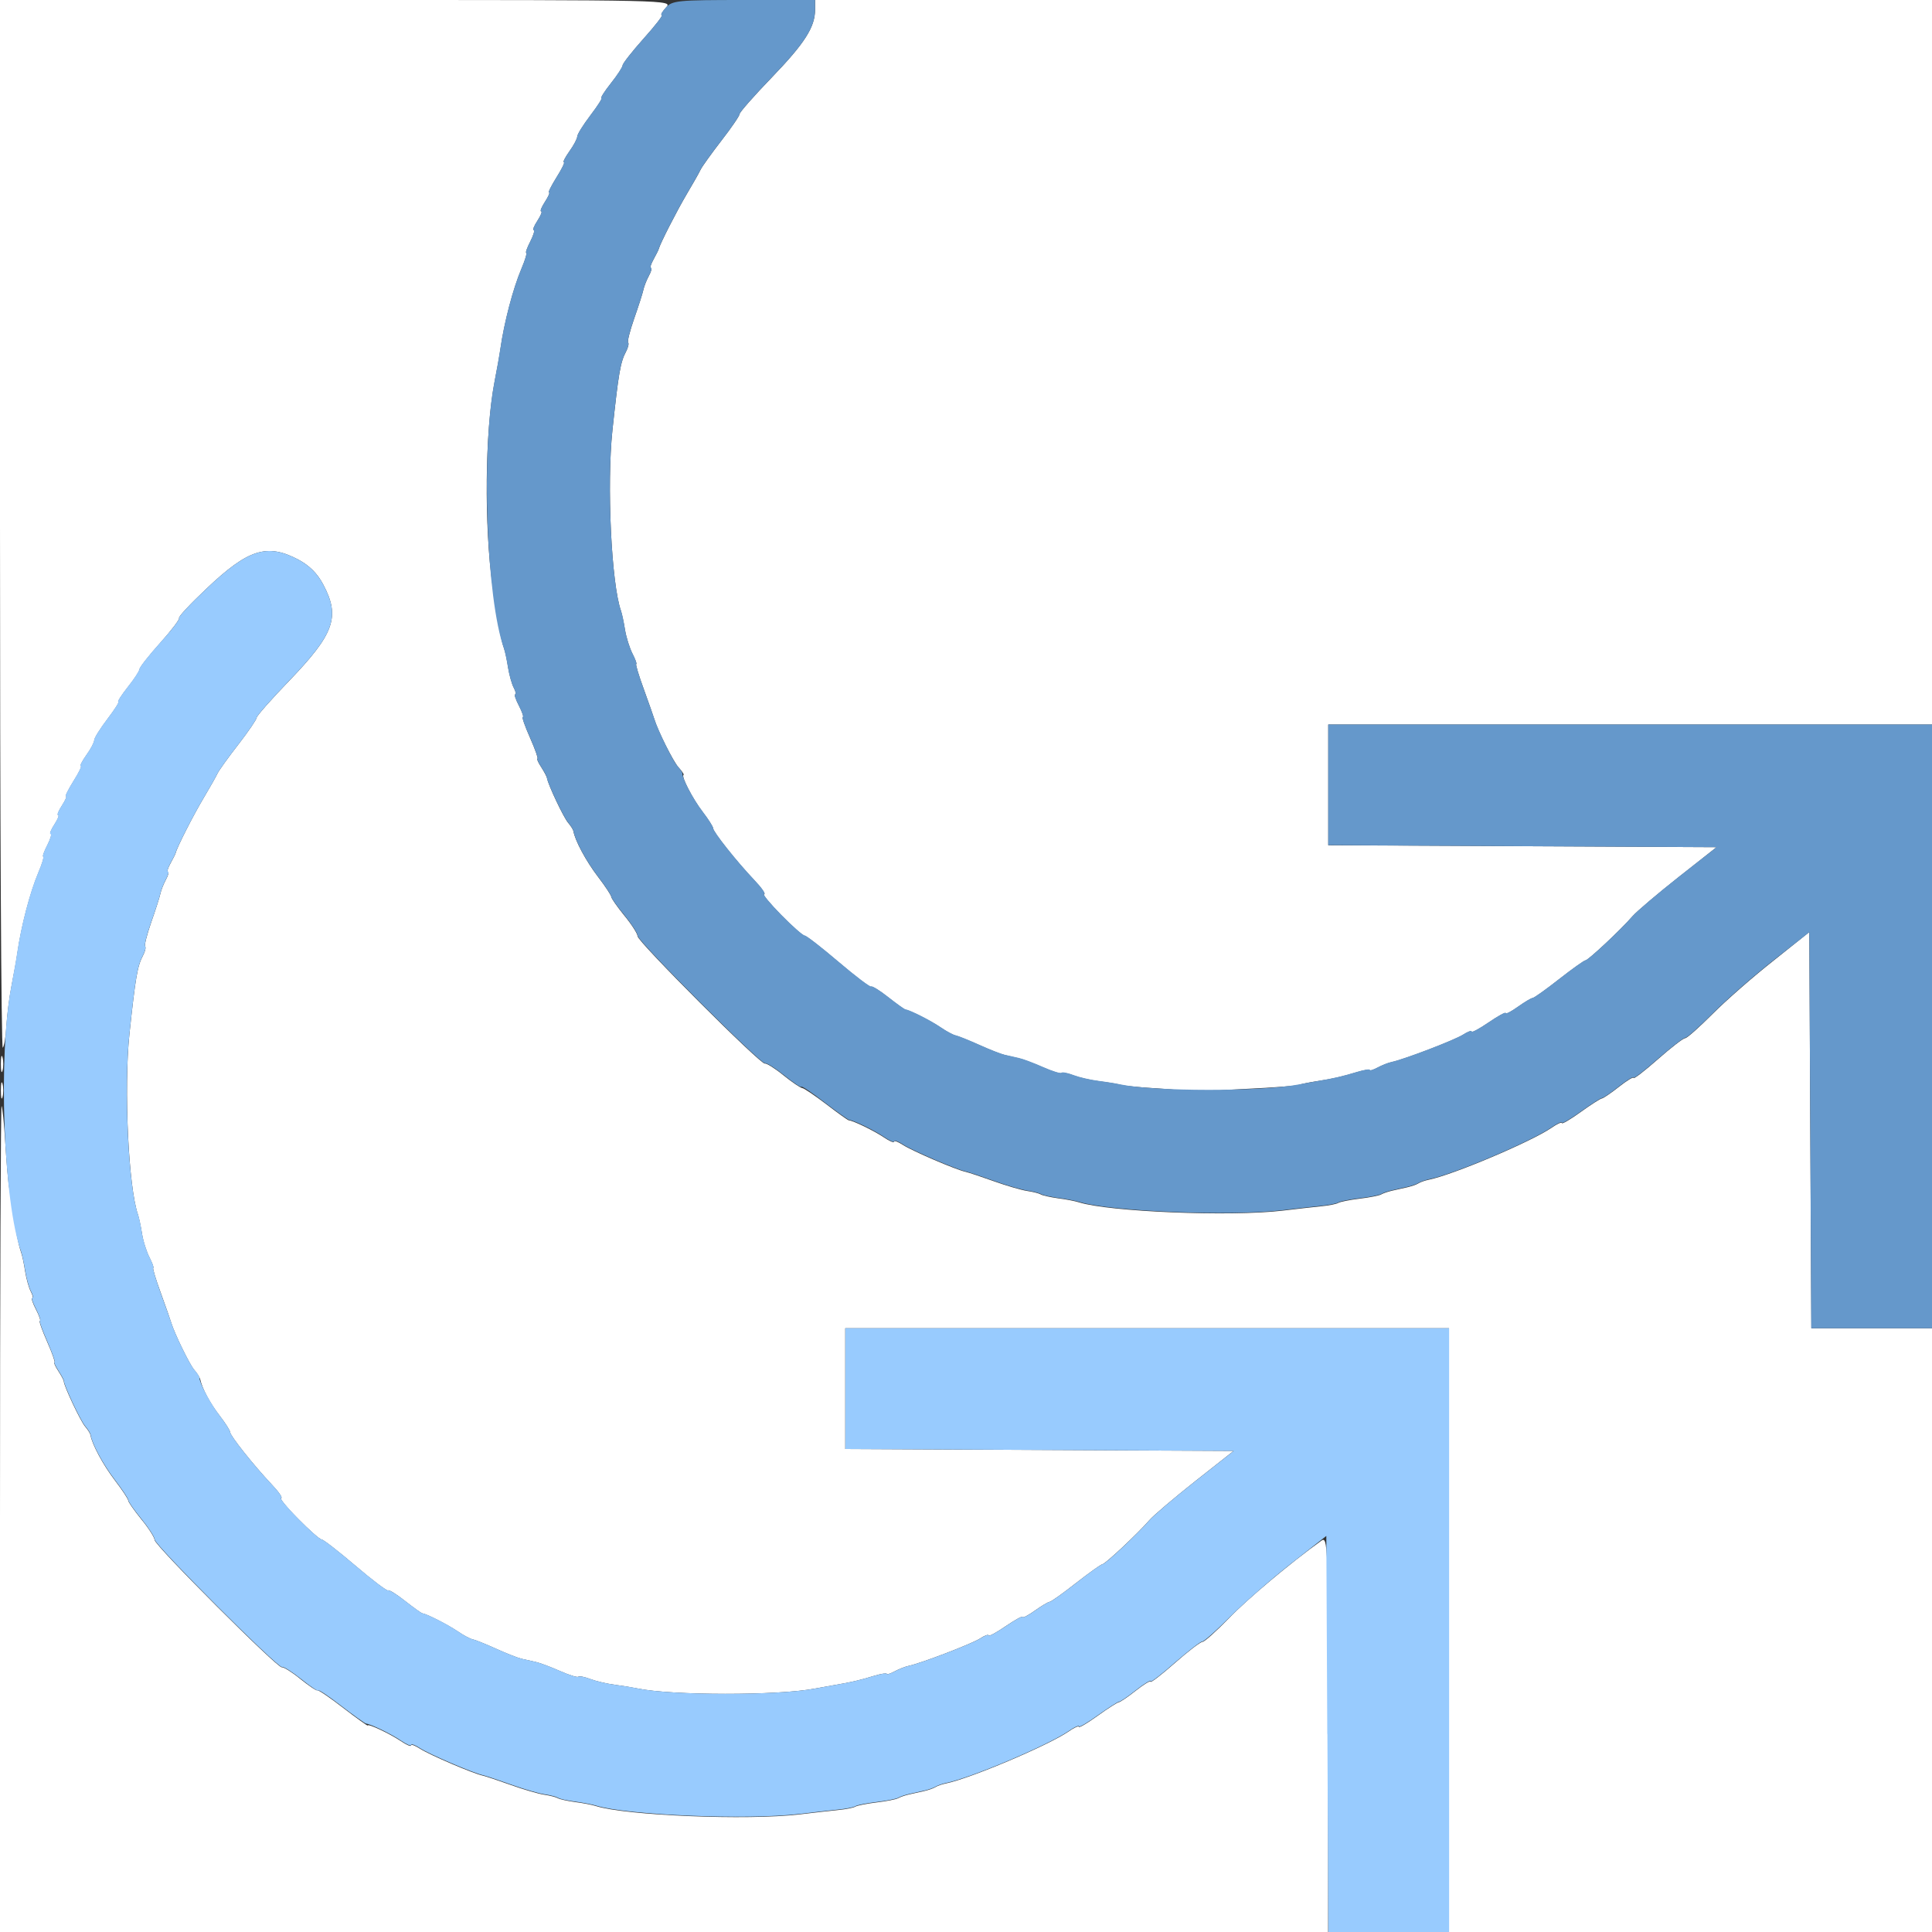 <?xml version="1.0" encoding="UTF-8" standalone="no"?>
<!-- Created with Inkscape (http://www.inkscape.org/) -->

<svg
   xmlns:dc="http://purl.org/dc/elements/1.1/"
   xmlns:cc="http://creativecommons.org/ns#"
   xmlns:rdf="http://www.w3.org/1999/02/22-rdf-syntax-ns#"
   xmlns:svg="http://www.w3.org/2000/svg"
   xmlns="http://www.w3.org/2000/svg"
   xmlns:sodipodi="http://sodipodi.sourceforge.net/DTD/sodipodi-0.dtd"
   xmlns:inkscape="http://www.inkscape.org/namespaces/inkscape"
   version="1.1"
   id="svg2"
   width="16"
   height="16"
   viewBox="0 0 16 16"
   sodipodi:docname="CON_ROTLIKE.svg"
   inkscape:version="0.92.4 (5da689c313, 2019-01-14)">
  <rect x="0" y="0" width="16" height="16" fill="#333333" stroke="none"/>
  <defs
     id="defs6" />
  <sodipodi:namedview
     pagecolor="#ffffff"
     bordercolor="#666666"
     borderopacity="1"
     objecttolerance="10"
     gridtolerance="10"
     guidetolerance="10"
     inkscape:pageopacity="0"
     inkscape:pageshadow="2"
     inkscape:window-width="1142"
     inkscape:window-height="794"
     id="namedview4"
     showgrid="false"
     fit-margin-top="0"
     fit-margin-left="0"
     fit-margin-right="0"
     fit-margin-bottom="0"
     inkscape:zoom="16.838623"
     inkscape:cx="4.454046"
     inkscape:cy="7.4234115"
     inkscape:window-x="0"
     inkscape:window-y="0"
     inkscape:window-maximized="0"
     inkscape:current-layer="svg2" />
  <g
     id="CON_ROTLIKE">
    <path
       style="fill:#ffffff;stroke-width:0.031"
       d="m 0,12.573 c 0,-1.885 0.006,-3.421 0.013,-3.414 0.007,0.007 0.021,0.147 0.031,0.31 0.01,0.163 0.025,0.332 0.033,0.375 0.008,0.043 0.022,0.127 0.03,0.188 0.018,0.137 0.047,0.283 0.068,0.341 0.009,0.024 0.024,0.095 0.033,0.156 0.01,0.062 0.031,0.137 0.047,0.167 0.016,0.03 0.021,0.055 0.012,0.055 -0.01,0 0.004,0.042 0.031,0.094 0.027,0.052 0.041,0.094 0.032,0.094 -0.009,0 0.018,0.077 0.06,0.172 0.042,0.095 0.069,0.172 0.061,0.172 -0.008,0 0.006,0.032 0.031,0.07 0.025,0.039 0.046,0.077 0.046,0.086 -3.9782e-4,0.036 0.139,0.332 0.177,0.375 0.022,0.026 0.042,0.057 0.044,0.07 0.012,0.075 0.104,0.247 0.201,0.374 0.062,0.081 0.112,0.157 0.112,0.169 0,0.012 0.049,0.082 0.109,0.156 0.06,0.073 0.109,0.15 0.109,0.17 0,0.045 1.021,1.066 1.054,1.055 0.013,-0.004 0.083,0.039 0.154,0.097 0.072,0.058 0.135,0.1 0.141,0.094 0.006,-0.006 0.102,0.059 0.213,0.145 0.112,0.086 0.203,0.151 0.203,0.146 5.94e-5,-0.019 0.184,0.068 0.273,0.128 0.047,0.032 0.086,0.049 0.086,0.037 0,-0.012 0.033,5.38e-4 0.074,0.027 0.077,0.05 0.437,0.205 0.52,0.223 0.026,0.006 0.131,0.041 0.234,0.078 0.103,0.037 0.227,0.073 0.274,0.08 0.048,0.007 0.099,0.02 0.114,0.029 0.015,0.009 0.079,0.023 0.143,0.032 0.064,0.008 0.141,0.023 0.172,0.033 0.25,0.079 1.256,0.12 1.687,0.069 0.112,-0.013 0.255,-0.03 0.319,-0.036 0.064,-0.006 0.128,-0.019 0.142,-0.028 0.015,-0.009 0.094,-0.025 0.177,-0.035 0.083,-0.01 0.163,-0.026 0.178,-0.035 0.015,-0.009 0.055,-0.023 0.09,-0.031 0.034,-0.008 0.091,-0.02 0.125,-0.028 0.034,-0.008 0.077,-0.022 0.094,-0.033 0.017,-0.011 0.056,-0.024 0.086,-0.03 0.202,-0.041 0.848,-0.315 1.016,-0.43 0.047,-0.033 0.086,-0.05 0.086,-0.039 0,0.011 0.07,-0.03 0.156,-0.092 0.086,-0.062 0.165,-0.112 0.175,-0.112 0.01,0 0.074,-0.043 0.141,-0.096 0.067,-0.053 0.122,-0.086 0.122,-0.074 0,0.012 0.09,-0.057 0.2,-0.154 0.11,-0.097 0.213,-0.176 0.23,-0.176 0.016,0 0.114,-0.088 0.218,-0.195 0.156,-0.162 0.508,-0.457 0.765,-0.642 0.055,-0.039 0.057,0.021 0.057,1.602 v 1.642 H 5.5 0 Z m 12,0.927 V 11 H 9.5 7 v 0.5 0.5 l 1.608,0.008 1.608,0.008 -0.317,0.25 c -0.174,0.138 -0.346,0.283 -0.381,0.324 -0.097,0.112 -0.366,0.363 -0.388,0.364 -0.011,3.75e-4 -0.11,0.071 -0.219,0.156 -0.109,0.086 -0.208,0.156 -0.219,0.156 -0.011,2.6e-5 -0.066,0.033 -0.121,0.072 -0.056,0.04 -0.102,0.064 -0.102,0.053 0,-0.011 -0.063,0.024 -0.141,0.077 -0.077,0.053 -0.141,0.087 -0.141,0.076 0,-0.011 -0.032,-1.88e-4 -0.07,0.025 -0.068,0.044 -0.485,0.204 -0.592,0.227 -0.029,0.006 -0.082,0.027 -0.117,0.046 -0.035,0.019 -0.065,0.028 -0.065,0.02 0,-0.008 -0.046,-6.9e-4 -0.102,0.016 -0.121,0.037 -0.194,0.054 -0.32,0.075 -0.052,0.009 -0.129,0.023 -0.172,0.031 -0.307,0.059 -1.187,0.058 -1.469,-8.69e-4 -0.043,-0.009 -0.129,-0.023 -0.191,-0.031 -0.062,-0.008 -0.152,-0.029 -0.2,-0.047 -0.047,-0.018 -0.092,-0.027 -0.1,-0.019 -0.008,0.007 -0.076,-0.014 -0.153,-0.048 -0.077,-0.034 -0.167,-0.068 -0.201,-0.075 -0.034,-0.007 -0.086,-0.019 -0.116,-0.026 -0.03,-0.007 -0.125,-0.044 -0.211,-0.083 -0.086,-0.039 -0.173,-0.074 -0.194,-0.078 -0.021,-0.004 -0.077,-0.034 -0.125,-0.067 -0.082,-0.055 -0.254,-0.143 -0.291,-0.148 -0.009,-0.001 -0.074,-0.048 -0.144,-0.103 -0.07,-0.055 -0.133,-0.095 -0.141,-0.087 -0.007,0.007 -0.129,-0.084 -0.269,-0.204 -0.141,-0.12 -0.267,-0.218 -0.281,-0.218 -0.014,0 -0.102,-0.077 -0.195,-0.172 C 2.375,12.484 2.312,12.406 2.328,12.406 c 0.016,0 -0.021,-0.053 -0.082,-0.117 -0.146,-0.155 -0.34,-0.399 -0.34,-0.428 0,-0.013 -0.039,-0.075 -0.087,-0.137 -0.081,-0.105 -0.145,-0.226 -0.161,-0.301 -0.004,-0.017 -0.026,-0.052 -0.049,-0.078 -0.037,-0.041 -0.164,-0.301 -0.191,-0.391 C 1.413,10.936 1.375,10.827 1.333,10.711 1.29,10.595 1.262,10.5 1.269,10.5 c 0.007,0 -0.007,-0.039 -0.031,-0.086 -0.024,-0.047 -0.053,-0.136 -0.062,-0.198 -0.01,-0.062 -0.025,-0.132 -0.033,-0.156 -0.079,-0.224 -0.118,-1.047 -0.071,-1.497 0.05,-0.47 0.066,-0.563 0.112,-0.649 0.018,-0.034 0.026,-0.068 0.018,-0.076 -0.008,-0.008 0.015,-0.098 0.05,-0.199 0.036,-0.102 0.07,-0.209 0.076,-0.237 0.006,-0.029 0.027,-0.082 0.046,-0.117 0.019,-0.035 0.027,-0.065 0.017,-0.065 -0.01,0 -2.5e-4,-0.032 0.021,-0.07 0.021,-0.039 0.041,-0.077 0.043,-0.086 C 1.464,7.02 1.603,6.748 1.686,6.609 1.737,6.523 1.789,6.432 1.801,6.406 1.813,6.38 1.891,6.272 1.974,6.165 2.057,6.058 2.125,5.958 2.125,5.944 c 0,-0.014 0.121,-0.152 0.269,-0.305 C 2.768,5.25 2.819,5.109 2.678,4.843 2.629,4.749 2.563,4.684 2.47,4.634 2.212,4.498 2.055,4.547 1.709,4.876 1.576,5.001 1.475,5.11 1.483,5.118 c 0.008,0.008 -0.062,0.101 -0.156,0.206 -0.094,0.105 -0.171,0.203 -0.171,0.218 -7.81e-5,0.015 -0.044,0.082 -0.097,0.148 -0.053,0.067 -0.088,0.122 -0.078,0.122 0.01,0 -0.031,0.064 -0.091,0.143 -0.06,0.079 -0.109,0.157 -0.109,0.175 0,0.018 -0.029,0.073 -0.065,0.123 -0.036,0.05 -0.056,0.091 -0.046,0.091 0.01,0 -0.017,0.056 -0.061,0.125 -0.043,0.069 -0.071,0.125 -0.062,0.125 0.009,0 -0.006,0.035 -0.034,0.078 -0.028,0.043 -0.042,0.078 -0.031,0.078 0.011,0 -0.003,0.035 -0.031,0.078 -0.028,0.043 -0.042,0.078 -0.031,0.078 0.011,0 -0.002,0.042 -0.028,0.094 -0.027,0.052 -0.042,0.094 -0.033,0.094 0.008,0 -0.01,0.06 -0.041,0.133 -0.069,0.163 -0.142,0.441 -0.174,0.664 -0.007,0.052 -0.029,0.173 -0.048,0.27 -0.019,0.097 -0.038,0.248 -0.043,0.336 -0.005,0.087 -0.019,0.169 -0.03,0.18 C 0.01,8.688 0,6.741 0,4.349 V 0 h 2.786 c 2.784,0 2.786,4.4404061e-5 2.73,0.062 -0.031,0.034 -0.046,0.062 -0.034,0.062 0.013,0 -0.055,0.088 -0.151,0.195 -0.096,0.107 -0.174,0.207 -0.174,0.222 -6.25e-5,0.015 -0.044,0.082 -0.097,0.148 -0.053,0.067 -0.088,0.122 -0.078,0.122 0.01,0 -0.031,0.064 -0.091,0.143 C 4.83,1.034 4.781,1.113 4.781,1.13 c 0,0.018 -0.029,0.073 -0.065,0.123 -0.036,0.05 -0.056,0.091 -0.046,0.091 0.01,0 -0.017,0.056 -0.061,0.125 -0.043,0.069 -0.071,0.125 -0.062,0.125 0.009,0 -0.006,0.035 -0.034,0.078 -0.028,0.043 -0.042,0.078 -0.031,0.078 0.011,0 -0.003,0.035 -0.031,0.078 -0.028,0.043 -0.042,0.078 -0.031,0.078 0.011,0 -0.002,0.042 -0.028,0.094 -0.027,0.052 -0.042,0.094 -0.033,0.094 0.008,0 -0.01,0.06 -0.041,0.133 -0.069,0.163 -0.142,0.441 -0.174,0.664 -0.007,0.052 -0.029,0.173 -0.048,0.27 -0.08,0.416 -0.088,1.191 -0.016,1.698 0.042,0.297 0.068,0.438 0.095,0.514 0.009,0.024 0.024,0.095 0.033,0.156 0.01,0.062 0.031,0.137 0.047,0.167 0.016,0.03 0.021,0.055 0.012,0.055 -0.01,0 0.004,0.042 0.031,0.094 0.027,0.052 0.041,0.094 0.032,0.094 -0.009,0 0.018,0.077 0.06,0.172 0.042,0.095 0.069,0.172 0.061,0.172 -0.008,0 0.006,0.032 0.031,0.07 0.025,0.039 0.047,0.081 0.049,0.093 0.007,0.051 0.136,0.324 0.174,0.368 0.022,0.026 0.042,0.057 0.044,0.07 0.012,0.075 0.104,0.247 0.201,0.374 0.062,0.081 0.112,0.157 0.112,0.169 0,0.012 0.049,0.082 0.109,0.156 0.06,0.073 0.109,0.15 0.109,0.17 0,0.045 1.021,1.066 1.054,1.055 0.013,-0.004 0.083,0.039 0.154,0.097 0.072,0.058 0.142,0.105 0.156,0.106 0.014,5.531e-4 0.103,0.061 0.198,0.133 0.095,0.073 0.179,0.133 0.187,0.134 0.038,0.003 0.21,0.087 0.289,0.14 0.047,0.032 0.086,0.049 0.086,0.037 0,-0.012 0.033,5.376e-4 0.074,0.027 0.077,0.05 0.437,0.205 0.52,0.223 0.026,0.006 0.131,0.041 0.234,0.078 0.103,0.037 0.227,0.073 0.274,0.08 0.048,0.007 0.099,0.02 0.114,0.029 0.015,0.009 0.079,0.023 0.143,0.032 0.064,0.008 0.141,0.023 0.172,0.033 0.25,0.079 1.256,0.12 1.687,0.069 0.112,-0.013 0.255,-0.03 0.319,-0.036 0.064,-0.006 0.128,-0.019 0.142,-0.028 0.015,-0.009 0.094,-0.025 0.177,-0.035 0.083,-0.01 0.163,-0.026 0.178,-0.035 0.015,-0.009 0.055,-0.023 0.09,-0.031 0.034,-0.008 0.091,-0.02 0.125,-0.028 0.034,-0.008 0.077,-0.022 0.094,-0.033 0.017,-0.011 0.056,-0.024 0.086,-0.03 0.202,-0.041 0.848,-0.315 1.016,-0.43 0.047,-0.033 0.086,-0.05 0.086,-0.039 0,0.011 0.07,-0.03 0.156,-0.092 0.086,-0.062 0.165,-0.112 0.175,-0.112 0.01,0 0.074,-0.043 0.141,-0.096 0.067,-0.053 0.122,-0.086 0.122,-0.074 0,0.012 0.09,-0.057 0.2,-0.154 0.11,-0.097 0.212,-0.176 0.227,-0.175 0.015,1.561e-4 0.118,-0.092 0.23,-0.204 0.112,-0.112 0.337,-0.309 0.5,-0.437 L 14.984,7.719 14.992,9.36 15.001,11 H 15.5 16 v 2.5 2.5 H 14 12 Z M 0.007,9.031 c 0,-0.06 0.006,-0.085 0.014,-0.055 0.008,0.03 0.008,0.079 0,0.109 -0.008,0.03 -0.014,0.005 -0.014,-0.055 z M 9.867,9.044 C 9.86,9.037 9.735,9.023 9.591,9.014 9.446,9.006 9.307,8.992 9.281,8.984 9.255,8.977 9.176,8.963 9.106,8.955 9.035,8.946 8.938,8.924 8.89,8.906 8.843,8.888 8.798,8.879 8.79,8.887 8.783,8.894 8.714,8.873 8.637,8.839 8.56,8.805 8.47,8.771 8.436,8.764 8.403,8.756 8.35,8.744 8.32,8.737 8.29,8.73 8.195,8.693 8.109,8.654 8.023,8.616 7.936,8.581 7.915,8.576 7.894,8.572 7.838,8.542 7.79,8.509 7.709,8.454 7.536,8.367 7.499,8.362 7.489,8.36 7.425,8.314 7.355,8.259 7.285,8.203 7.221,8.164 7.214,8.172 7.206,8.179 7.085,8.087 6.945,7.968 6.804,7.848 6.678,7.75 6.664,7.75 c -0.014,0 -0.102,-0.077 -0.195,-0.172 -0.093,-0.095 -0.157,-0.172 -0.141,-0.172 0.016,0 -0.021,-0.053 -0.082,-0.117 C 6.099,7.134 5.906,6.89 5.906,6.861 c 0,-0.013 -0.039,-0.075 -0.087,-0.137 C 5.735,6.614 5.639,6.427 5.661,6.417 c 0.006,-0.002 -0.013,-0.031 -0.042,-0.062 C 5.575,6.305 5.448,6.053 5.418,5.953 5.413,5.936 5.375,5.827 5.333,5.711 5.29,5.595 5.262,5.5 5.269,5.5 c 0.007,0 -0.007,-0.039 -0.031,-0.086 C 5.214,5.367 5.186,5.277 5.176,5.216 5.166,5.154 5.151,5.084 5.143,5.06 5.063,4.836 5.024,4.012 5.072,3.562 5.122,3.092 5.138,2.999 5.184,2.913 c 0.018,-0.034 0.026,-0.068 0.018,-0.076 -0.008,-0.008 0.015,-0.098 0.05,-0.199 0.036,-0.102 0.07,-0.209 0.076,-0.237 0.006,-0.029 0.027,-0.082 0.046,-0.117 0.019,-0.035 0.027,-0.065 0.017,-0.065 -0.01,0 -2.5e-4,-0.032 0.021,-0.07 0.021,-0.039 0.041,-0.077 0.043,-0.086 0.01,-0.042 0.149,-0.314 0.231,-0.453 0.051,-0.086 0.103,-0.177 0.115,-0.203 0.012,-0.026 0.09,-0.134 0.173,-0.242 0.083,-0.107 0.151,-0.206 0.151,-0.221 0,-0.014 0.121,-0.152 0.269,-0.305 C 6.665,0.357 6.75,0.224 6.75,0.079 V 0 h 4.625 4.625 V 3 6 H 13.5 11 v 0.5 0.5 l 1.608,0.008 1.608,0.008 -0.317,0.25 c -0.174,0.138 -0.346,0.283 -0.381,0.324 -0.097,0.112 -0.366,0.363 -0.388,0.364 -0.011,3.749e-4 -0.11,0.071 -0.219,0.156 -0.109,0.086 -0.208,0.156 -0.219,0.156 -0.011,2.7e-5 -0.066,0.033 -0.121,0.072 -0.056,0.04 -0.102,0.064 -0.102,0.053 0,-0.011 -0.063,0.024 -0.141,0.077 -0.077,0.053 -0.141,0.087 -0.141,0.076 0,-0.011 -0.032,-1.874e-4 -0.07,0.025 -0.068,0.044 -0.485,0.204 -0.592,0.227 -0.029,0.006 -0.082,0.027 -0.117,0.046 -0.035,0.019 -0.065,0.028 -0.065,0.02 0,-0.008 -0.046,-6.906e-4 -0.102,0.016 -0.133,0.04 -0.203,0.056 -0.336,0.076 -0.06,0.009 -0.128,0.023 -0.151,0.031 -0.023,0.008 -0.213,0.022 -0.422,0.032 -0.209,0.01 -0.396,0.023 -0.416,0.029 -0.02,0.006 -0.042,0.005 -0.05,-0.002 z M 0.007,8.812 c 0,-0.06 0.006,-0.085 0.014,-0.055 0.008,0.03 0.008,0.079 0,0.109 -0.008,0.03 -0.014,0.005 -0.014,-0.055 z"
       id="path823"
       inkscape:connector-curvature="0" />
    <path
       style="fill:#98cbfe;stroke-width:0.031"
       d="m 10.992,14.36 -0.008,-1.64 -0.297,0.233 c -0.163,0.128 -0.388,0.325 -0.5,0.437 -0.112,0.112 -0.215,0.204 -0.23,0.204 -0.015,-1.56e-4 -0.116,0.079 -0.227,0.175 -0.11,0.097 -0.2,0.166 -0.2,0.154 0,-0.012 -0.055,0.021 -0.122,0.074 -0.067,0.053 -0.13,0.096 -0.141,0.096 -0.01,0 -0.089,0.051 -0.175,0.112 -0.086,0.062 -0.156,0.103 -0.156,0.092 0,-0.011 -0.039,0.006 -0.086,0.039 -0.168,0.116 -0.814,0.39 -1.016,0.43 -0.03,0.006 -0.069,0.02 -0.086,0.03 -0.017,0.011 -0.059,0.025 -0.094,0.033 -0.034,0.008 -0.091,0.02 -0.125,0.028 -0.034,0.008 -0.075,0.021 -0.09,0.031 -0.015,0.009 -0.095,0.025 -0.178,0.035 -0.083,0.01 -0.163,0.025 -0.177,0.035 -0.015,0.009 -0.079,0.022 -0.142,0.028 -0.064,0.006 -0.207,0.023 -0.319,0.036 -0.431,0.052 -1.437,0.01 -1.687,-0.069 -0.031,-0.01 -0.108,-0.024 -0.172,-0.033 -0.064,-0.008 -0.129,-0.022 -0.143,-0.032 -0.015,-0.009 -0.066,-0.022 -0.114,-0.029 -0.048,-0.007 -0.171,-0.043 -0.274,-0.08 -0.103,-0.037 -0.209,-0.072 -0.234,-0.078 -0.082,-0.018 -0.443,-0.173 -0.52,-0.223 -0.041,-0.027 -0.074,-0.039 -0.074,-0.027 0,0.012 -0.039,-0.005 -0.086,-0.037 C 3.242,14.361 3.069,14.277 3.031,14.274 3.023,14.273 2.931,14.208 2.828,14.129 2.725,14.049 2.639,13.991 2.636,14 c -0.003,0.009 -0.066,-0.034 -0.141,-0.094 -0.075,-0.06 -0.147,-0.106 -0.16,-0.101 -0.033,0.011 -1.054,-1.01 -1.054,-1.055 0,-0.02 -0.049,-0.096 -0.109,-0.17 -0.06,-0.073 -0.109,-0.143 -0.109,-0.156 0,-0.012 -0.05,-0.088 -0.112,-0.169 -0.097,-0.127 -0.19,-0.299 -0.201,-0.374 -0.002,-0.013 -0.022,-0.044 -0.044,-0.07 -0.038,-0.043 -0.177,-0.339 -0.177,-0.375 9.688e-5,-0.009 -0.021,-0.047 -0.046,-0.086 -0.025,-0.039 -0.039,-0.07 -0.031,-0.07 0.008,0 -0.02,-0.077 -0.061,-0.172 -0.042,-0.095 -0.069,-0.172 -0.06,-0.172 0.009,0 -0.006,-0.042 -0.032,-0.094 -0.027,-0.052 -0.041,-0.094 -0.031,-0.094 0.01,0 0.004,-0.025 -0.012,-0.055 -0.016,-0.03 -0.037,-0.105 -0.047,-0.167 -0.01,-0.062 -0.025,-0.132 -0.033,-0.156 C 0.027,9.96 -0.017,8.736 0.095,8.161 0.113,8.064 0.135,7.942 0.142,7.891 0.175,7.667 0.247,7.389 0.316,7.227 c 0.031,-0.073 0.049,-0.133 0.041,-0.133 -0.008,0 0.006,-0.042 0.033,-0.094 0.027,-0.052 0.039,-0.094 0.028,-0.094 -0.011,0 0.003,-0.035 0.031,-0.078 0.028,-0.043 0.042,-0.078 0.031,-0.078 -0.011,0 0.003,-0.035 0.031,-0.078 0.028,-0.043 0.044,-0.078 0.034,-0.078 -0.009,0 0.019,-0.056 0.062,-0.125 0.043,-0.069 0.071,-0.125 0.061,-0.125 -0.01,0 0.011,-0.041 0.046,-0.091 0.036,-0.05 0.065,-0.105 0.065,-0.123 0,-0.018 0.049,-0.096 0.109,-0.175 0.06,-0.079 0.101,-0.143 0.091,-0.143 -0.01,0 0.025,-0.055 0.078,-0.122 0.053,-0.067 0.096,-0.134 0.097,-0.148 7.82e-5,-0.015 0.077,-0.113 0.171,-0.218 C 1.421,5.219 1.491,5.127 1.483,5.118 1.475,5.11 1.576,5.001 1.709,4.876 2.055,4.547 2.212,4.498 2.47,4.634 2.563,4.684 2.629,4.749 2.678,4.843 2.819,5.109 2.768,5.25 2.394,5.638 2.246,5.792 2.125,5.929 2.125,5.944 c 0,0.014 -0.068,0.114 -0.151,0.221 C 1.891,6.272 1.813,6.38 1.801,6.406 1.789,6.432 1.737,6.523 1.686,6.609 1.603,6.748 1.464,7.02 1.455,7.062 c -0.002,0.009 -0.021,0.047 -0.043,0.086 -0.021,0.039 -0.031,0.07 -0.021,0.07 0.01,0 0.002,0.029 -0.017,0.065 -0.019,0.035 -0.04,0.088 -0.046,0.117 -0.006,0.029 -0.04,0.136 -0.076,0.237 -0.036,0.102 -0.058,0.191 -0.05,0.199 0.008,0.008 -1.156e-4,0.042 -0.018,0.076 -0.046,0.086 -0.062,0.179 -0.112,0.649 -0.048,0.45 -0.009,1.274 0.071,1.497 0.009,0.024 0.024,0.095 0.033,0.156 0.01,0.062 0.038,0.151 0.062,0.198 C 1.263,10.461 1.277,10.5 1.269,10.5 c -0.007,0 0.021,0.095 0.063,0.211 0.042,0.116 0.081,0.225 0.086,0.242 0.027,0.09 0.154,0.35 0.191,0.391 0.023,0.026 0.042,0.054 0.042,0.062 -0.002,0.042 0.09,0.216 0.168,0.317 0.048,0.063 0.087,0.124 0.087,0.137 0,0.029 0.193,0.273 0.34,0.428 0.061,0.064 0.098,0.117 0.082,0.117 -0.016,0 0.048,0.077 0.141,0.172 0.093,0.095 0.181,0.172 0.195,0.172 0.014,0 0.14,0.098 0.281,0.218 0.141,0.12 0.262,0.211 0.269,0.204 0.007,-0.007 0.071,0.032 0.141,0.087 0.07,0.055 0.135,0.102 0.144,0.103 0.038,0.005 0.21,0.092 0.291,0.148 0.048,0.033 0.104,0.063 0.125,0.067 0.021,0.004 0.108,0.039 0.194,0.078 0.086,0.039 0.181,0.076 0.211,0.083 0.03,0.007 0.082,0.019 0.116,0.026 0.034,0.007 0.124,0.041 0.201,0.075 0.077,0.034 0.146,0.056 0.153,0.048 0.008,-0.007 0.053,0.001 0.1,0.019 0.047,0.018 0.137,0.039 0.2,0.047 0.062,0.008 0.149,0.022 0.191,0.031 0.282,0.059 1.162,0.06 1.469,8.68e-4 0.043,-0.008 0.12,-0.022 0.172,-0.031 0.126,-0.021 0.2,-0.039 0.32,-0.075 0.056,-0.017 0.102,-0.024 0.102,-0.016 0,0.008 0.029,-9.96e-4 0.065,-0.02 0.035,-0.019 0.088,-0.04 0.117,-0.046 0.107,-0.023 0.524,-0.183 0.592,-0.227 0.039,-0.025 0.07,-0.036 0.07,-0.025 0,0.011 0.063,-0.023 0.141,-0.076 0.077,-0.053 0.141,-0.088 0.141,-0.077 0,0.011 0.046,-0.013 0.102,-0.053 0.056,-0.04 0.11,-0.072 0.121,-0.072 0.011,-2.6e-5 0.109,-0.07 0.219,-0.156 0.109,-0.086 0.208,-0.156 0.219,-0.156 0.023,-7.78e-4 0.291,-0.252 0.388,-0.364 0.036,-0.041 0.207,-0.187 0.381,-0.324 l 0.317,-0.25 -1.608,-0.008 -1.608,-0.008 V 11.5 11 h 2.5 2.5 v 2.5 2.5 h -0.5 -0.5 l -0.008,-1.64 z"
       id="path821"
       inkscape:connector-curvature="0" />
    <path
       style="fill:#6598cb;stroke-width:0.031"
       d="m 14.992,9.36 -0.008,-1.64 -0.297,0.233 c -0.163,0.128 -0.388,0.325 -0.5,0.437 -0.112,0.112 -0.215,0.204 -0.23,0.204 -0.015,-1.562e-4 -0.116,0.079 -0.227,0.175 -0.11,0.097 -0.2,0.166 -0.2,0.154 0,-0.012 -0.055,0.021 -0.122,0.074 -0.067,0.053 -0.13,0.096 -0.141,0.096 -0.01,0 -0.089,0.051 -0.175,0.112 -0.086,0.062 -0.156,0.103 -0.156,0.092 0,-0.011 -0.039,0.006 -0.086,0.039 -0.168,0.116 -0.814,0.39 -1.016,0.43 -0.03,0.006 -0.069,0.02 -0.086,0.03 -0.017,0.011 -0.059,0.025 -0.094,0.033 -0.034,0.008 -0.091,0.02 -0.125,0.028 -0.034,0.008 -0.075,0.021 -0.09,0.031 -0.015,0.009 -0.095,0.025 -0.178,0.035 -0.083,0.01 -0.163,0.025 -0.177,0.035 -0.015,0.009 -0.079,0.022 -0.142,0.028 -0.064,0.006 -0.207,0.023 -0.319,0.036 -0.431,0.052 -1.437,0.01 -1.687,-0.069 C 8.907,9.944 8.83,9.929 8.766,9.921 8.702,9.912 8.637,9.898 8.622,9.889 8.607,9.88 8.556,9.867 8.509,9.86 8.461,9.853 8.337,9.817 8.234,9.78 8.131,9.743 8.026,9.708 8,9.702 7.918,9.684 7.557,9.529 7.48,9.479 7.44,9.452 7.406,9.44 7.406,9.452 c 0,0.012 -0.039,-0.005 -0.086,-0.037 C 7.242,9.361 7.069,9.277 7.031,9.274 7.023,9.273 6.931,9.208 6.828,9.129 6.725,9.049 6.639,8.991 6.636,9 6.634,9.009 6.57,8.966 6.495,8.906 6.421,8.846 6.349,8.801 6.335,8.805 6.302,8.816 5.281,7.795 5.281,7.75 c 0,-0.02 -0.049,-0.096 -0.109,-0.17 C 5.112,7.507 5.062,7.437 5.062,7.425 c 0,-0.012 -0.05,-0.088 -0.112,-0.169 C 4.853,7.129 4.761,6.957 4.749,6.882 4.747,6.87 4.727,6.838 4.705,6.812 4.667,6.769 4.528,6.473 4.528,6.437 4.528,6.429 4.507,6.39 4.482,6.352 4.457,6.313 4.443,6.281 4.451,6.281 c 0.008,0 -0.02,-0.077 -0.061,-0.172 C 4.347,6.015 4.32,5.938 4.329,5.938 c 0.009,0 -0.006,-0.042 -0.032,-0.094 -0.027,-0.052 -0.041,-0.094 -0.031,-0.094 0.01,0 0.004,-0.025 -0.012,-0.055 C 4.238,5.665 4.217,5.59 4.207,5.529 4.197,5.467 4.182,5.397 4.174,5.372 4.027,4.96 3.983,3.736 4.095,3.161 c 0.019,-0.097 0.04,-0.219 0.048,-0.27 0.032,-0.224 0.105,-0.501 0.174,-0.664 0.031,-0.073 0.049,-0.133 0.041,-0.133 -0.008,0 0.006,-0.042 0.033,-0.094 0.027,-0.052 0.039,-0.094 0.028,-0.094 -0.011,0 0.003,-0.035 0.031,-0.078 C 4.478,1.785 4.492,1.75 4.481,1.75 c -0.011,0 0.003,-0.035 0.031,-0.078 0.028,-0.043 0.044,-0.078 0.034,-0.078 -0.009,0 0.019,-0.056 0.062,-0.125 0.043,-0.069 0.071,-0.125 0.061,-0.125 -0.01,0 0.011,-0.041 0.046,-0.091 0.036,-0.05 0.065,-0.105 0.065,-0.123 0,-0.018 0.049,-0.096 0.109,-0.175 0.06,-0.079 0.101,-0.143 0.091,-0.143 -0.01,0 0.025,-0.055 0.078,-0.122 0.053,-0.067 0.096,-0.134 0.097,-0.148 6.25e-5,-0.015 0.079,-0.115 0.174,-0.222 0.096,-0.107 0.164,-0.195 0.151,-0.195 -0.013,0 0.002,-0.028 0.034,-0.062 C 5.568,0.004 5.612,0 6.161,0 h 0.589 v 0.079 c 0,0.145 -0.085,0.278 -0.356,0.559 C 6.246,0.792 6.125,0.929 6.125,0.944 c 0,0.014 -0.068,0.114 -0.151,0.221 C 5.891,1.272 5.813,1.38 5.801,1.406 5.789,1.432 5.737,1.523 5.686,1.609 c -0.082,0.139 -0.221,0.411 -0.231,0.453 -0.002,0.009 -0.021,0.047 -0.043,0.086 -0.021,0.039 -0.031,0.07 -0.021,0.07 0.01,0 0.002,0.029 -0.017,0.065 -0.019,0.035 -0.04,0.088 -0.046,0.117 -0.006,0.029 -0.04,0.136 -0.076,0.237 -0.036,0.102 -0.058,0.191 -0.05,0.199 0.008,0.008 -1.25e-4,0.042 -0.018,0.076 -0.046,0.086 -0.062,0.179 -0.112,0.649 -0.048,0.45 -0.009,1.274 0.071,1.497 0.009,0.024 0.024,0.095 0.033,0.156 0.01,0.062 0.038,0.151 0.062,0.198 0.024,0.047 0.039,0.086 0.031,0.086 -0.007,0 0.021,0.095 0.063,0.211 0.042,0.116 0.081,0.225 0.086,0.242 0.027,0.09 0.154,0.35 0.191,0.391 0.023,0.026 0.042,0.054 0.042,0.062 -0.002,0.042 0.09,0.216 0.168,0.317 0.048,0.063 0.087,0.124 0.087,0.137 0,0.029 0.193,0.273 0.34,0.428 0.061,0.064 0.098,0.117 0.082,0.117 -0.016,0 0.048,0.077 0.141,0.172 0.093,0.095 0.181,0.172 0.195,0.172 0.014,0 0.14,0.098 0.281,0.218 0.141,0.12 0.262,0.211 0.269,0.204 0.007,-0.007 0.071,0.032 0.141,0.087 0.07,0.055 0.135,0.102 0.144,0.103 0.038,0.005 0.21,0.092 0.291,0.148 0.048,0.033 0.104,0.063 0.125,0.067 0.021,0.004 0.108,0.039 0.194,0.078 0.086,0.039 0.181,0.076 0.211,0.083 0.03,0.007 0.082,0.019 0.116,0.026 0.034,0.007 0.124,0.041 0.201,0.075 0.077,0.034 0.146,0.056 0.153,0.048 0.008,-0.008 0.053,0.001 0.1,0.019 0.047,0.018 0.137,0.039 0.2,0.047 0.062,0.008 0.149,0.022 0.191,0.031 0.282,0.059 1.162,0.06 1.469,8.688e-4 0.043,-0.008 0.12,-0.022 0.172,-0.031 0.126,-0.021 0.2,-0.039 0.32,-0.075 0.056,-0.017 0.102,-0.024 0.102,-0.016 0,0.008 0.029,-9.969e-4 0.065,-0.02 0.035,-0.019 0.088,-0.04 0.117,-0.046 0.107,-0.023 0.524,-0.183 0.592,-0.227 0.039,-0.025 0.07,-0.036 0.07,-0.025 0,0.011 0.063,-0.023 0.141,-0.076 0.077,-0.053 0.141,-0.088 0.141,-0.077 0,0.011 0.046,-0.013 0.102,-0.053 0.056,-0.04 0.11,-0.072 0.121,-0.072 0.011,-2.66e-5 0.109,-0.07 0.219,-0.156 0.109,-0.086 0.208,-0.156 0.219,-0.156 0.023,-7.781e-4 0.291,-0.252 0.388,-0.364 0.036,-0.041 0.207,-0.187 0.381,-0.324 L 14.216,7.016 12.608,7.008 11,6.999 V 6.5 6 h 2.5 2.5 v 2.5 2.5 h -0.5 -0.5 l -0.008,-1.64 z"
       id="path819"
       inkscape:connector-curvature="0" />
  </g>
</svg>
